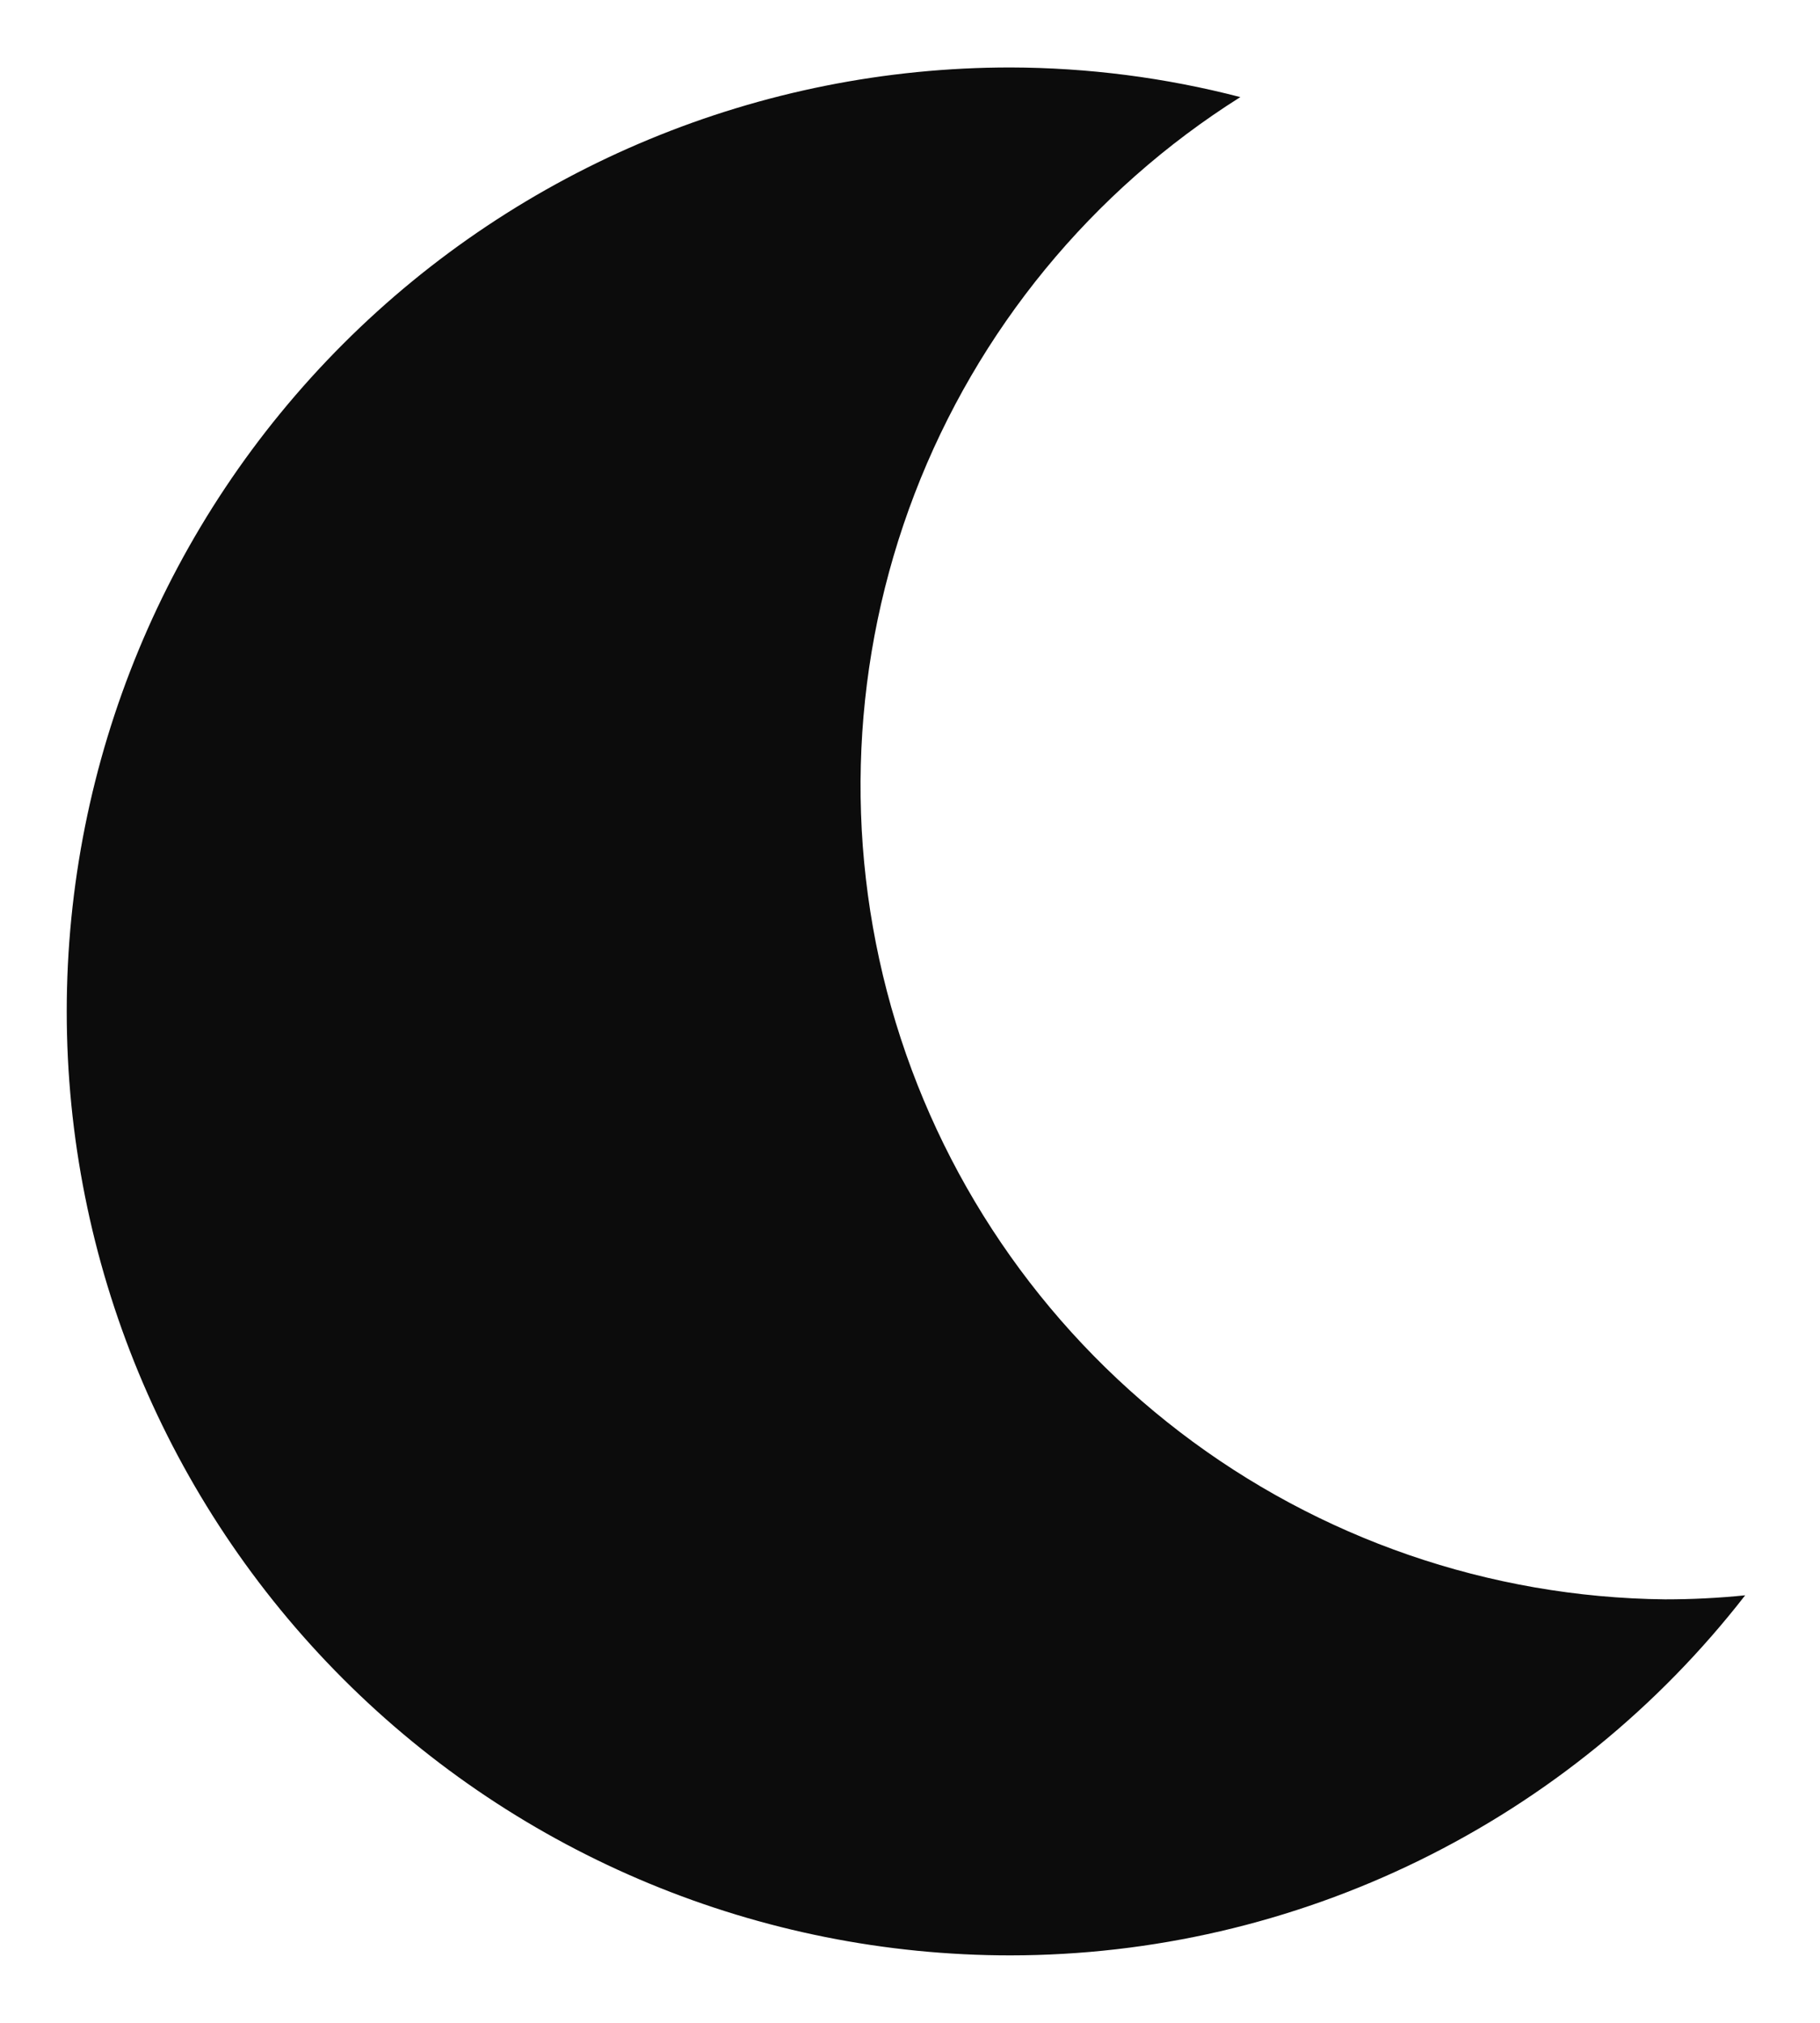 <svg width="18" height="20" viewBox="0 0 18 20" fill="none" xmlns="http://www.w3.org/2000/svg">
<path d="M16.467 15.813C14.73 15.794 13.046 15.213 11.667 14.157C10.288 13.101 9.287 11.628 8.814 9.957C8.342 8.285 8.423 6.506 9.045 4.884C9.667 3.263 10.797 1.886 12.267 0.96C11.524 0.767 10.76 0.669 9.993 0.667C7.518 0.667 5.144 1.65 3.394 3.4C1.643 5.151 0.66 7.525 0.66 10C0.66 12.475 1.643 14.849 3.394 16.6C5.144 18.35 7.518 19.333 9.993 19.333C11.396 19.332 12.779 19.011 14.038 18.394C15.298 17.777 16.399 16.881 17.26 15.773C16.996 15.8 16.732 15.813 16.467 15.813Z" fill="#0C0C0C"/>
</svg>
